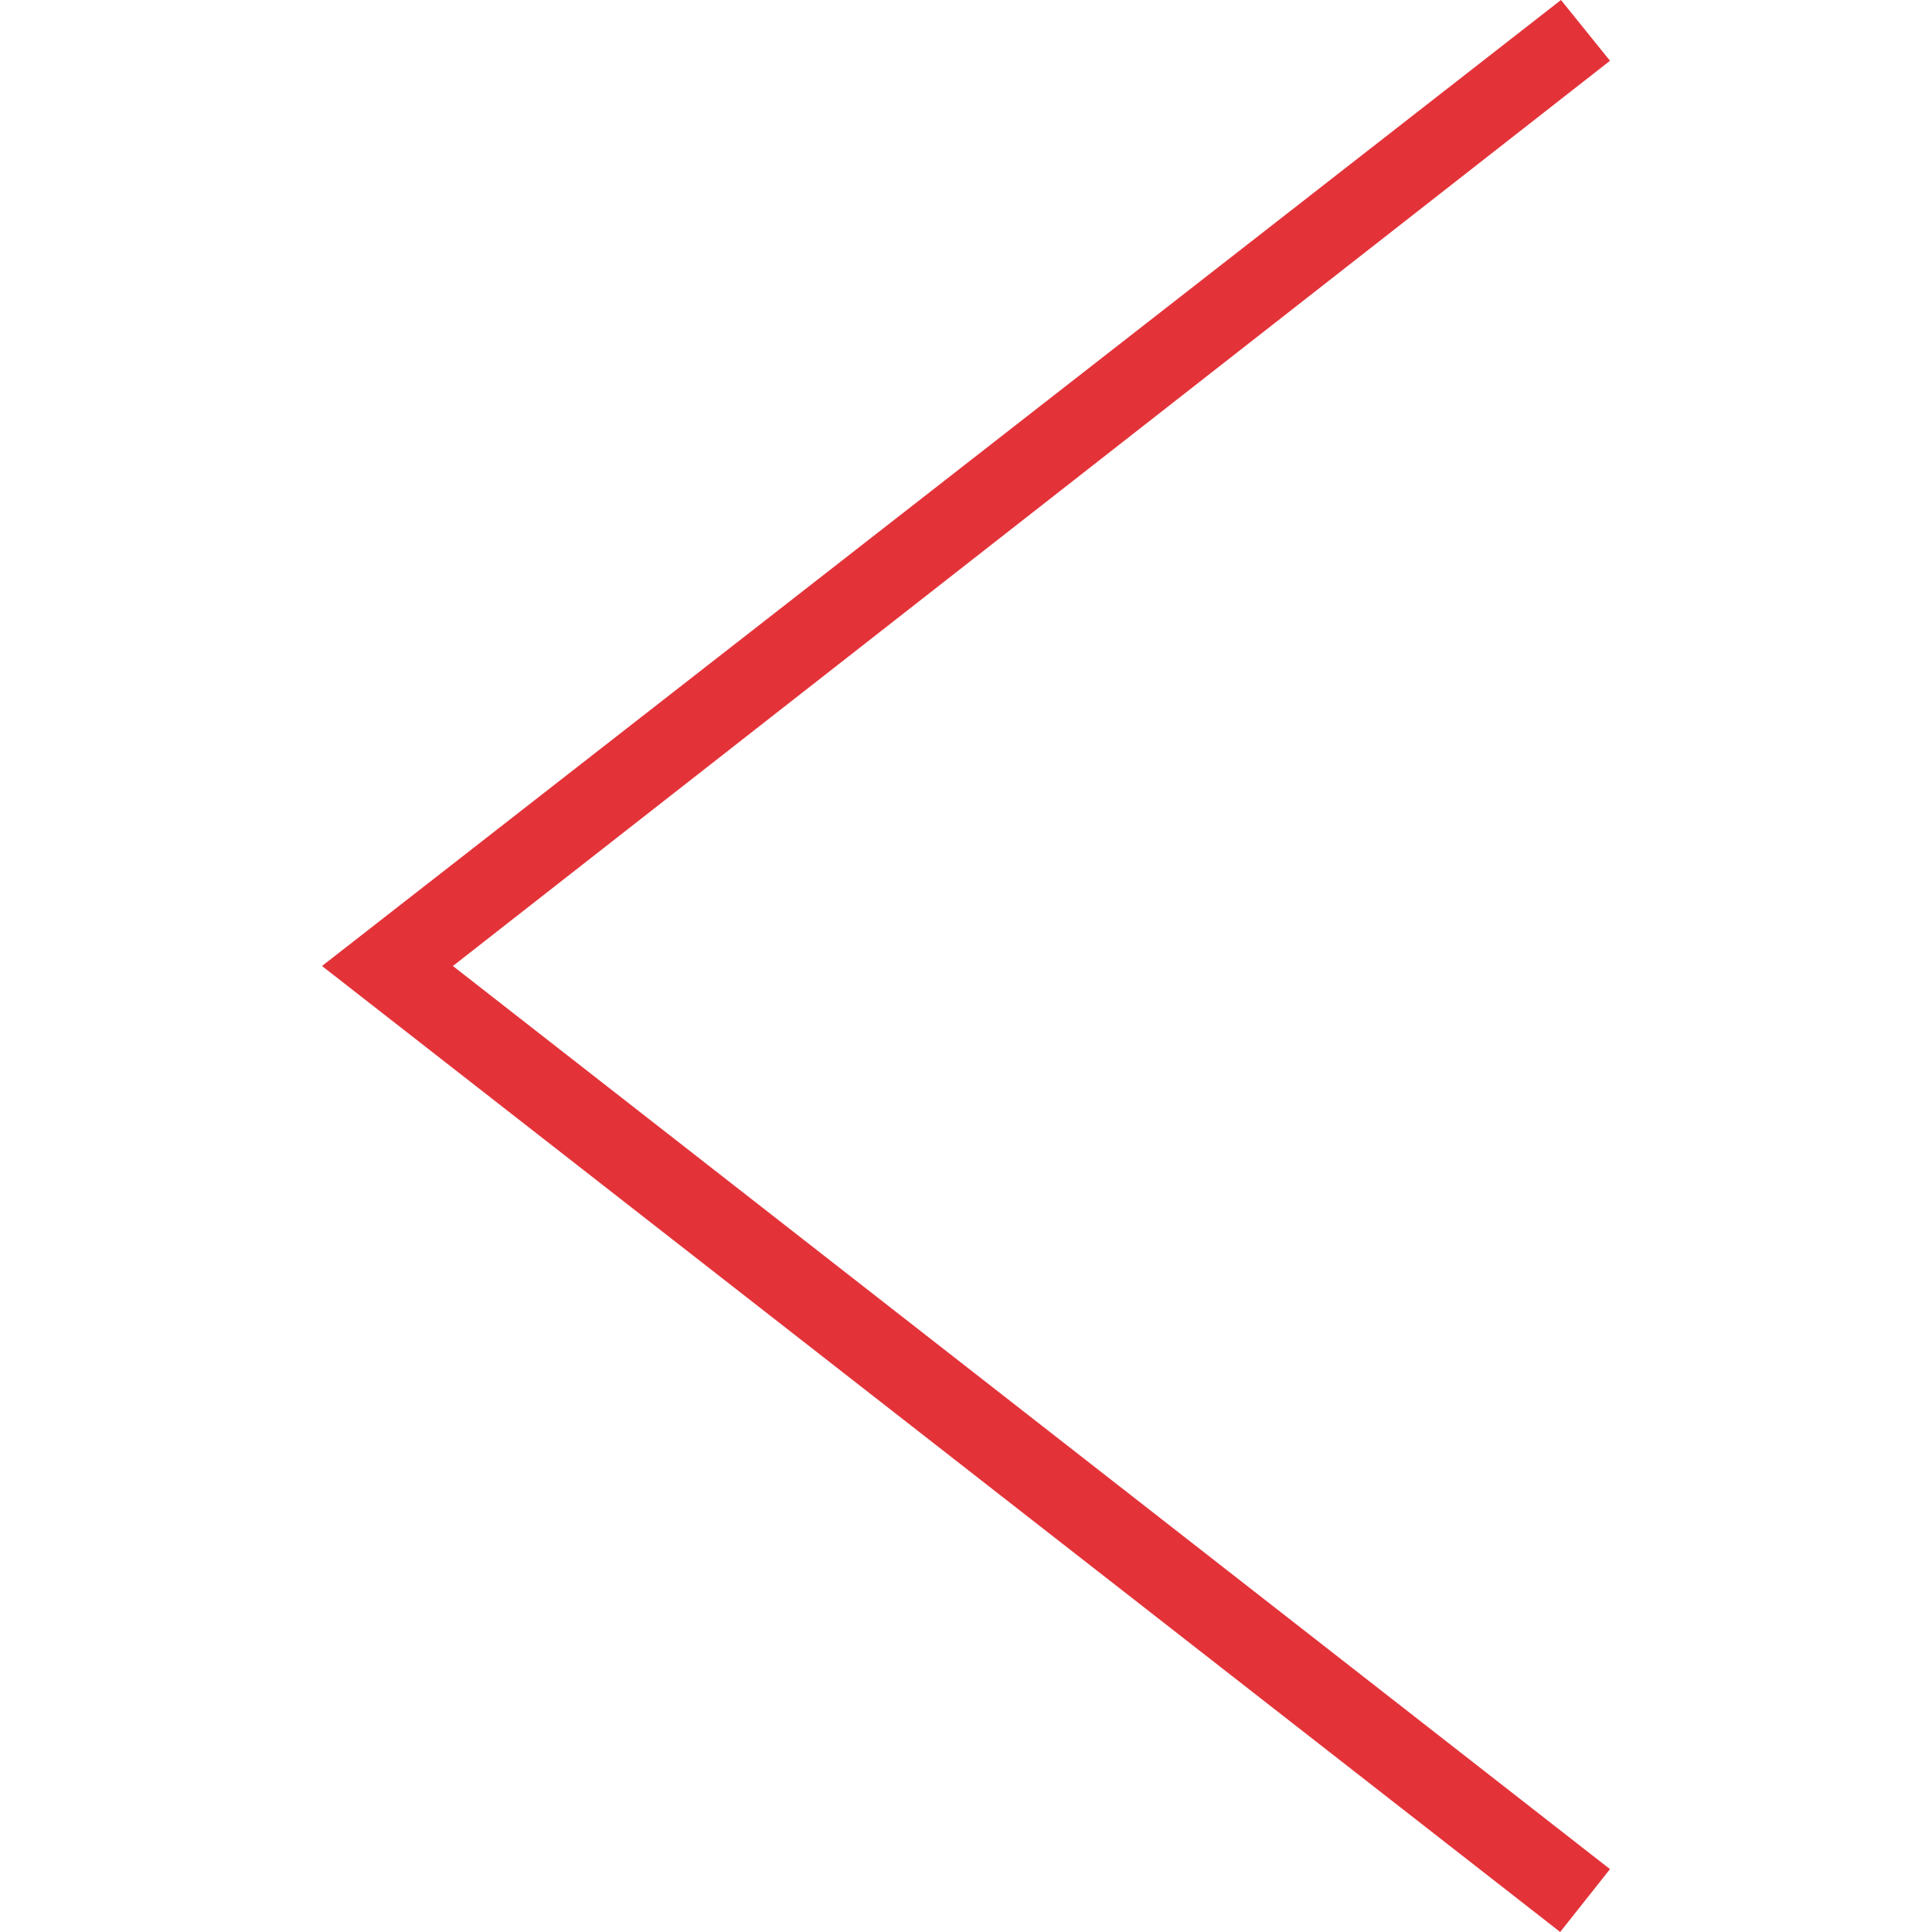 <svg width="24" height="24" xmlns="http://www.w3.org/2000/svg" fill-rule="evenodd" clip-rule="evenodd" fill="#e33339">
<path d="M20 .755l-14.374 11.245 14.374 11.219-.619.781-15.381-12 15.391-12 .609.755z"/>
</svg>